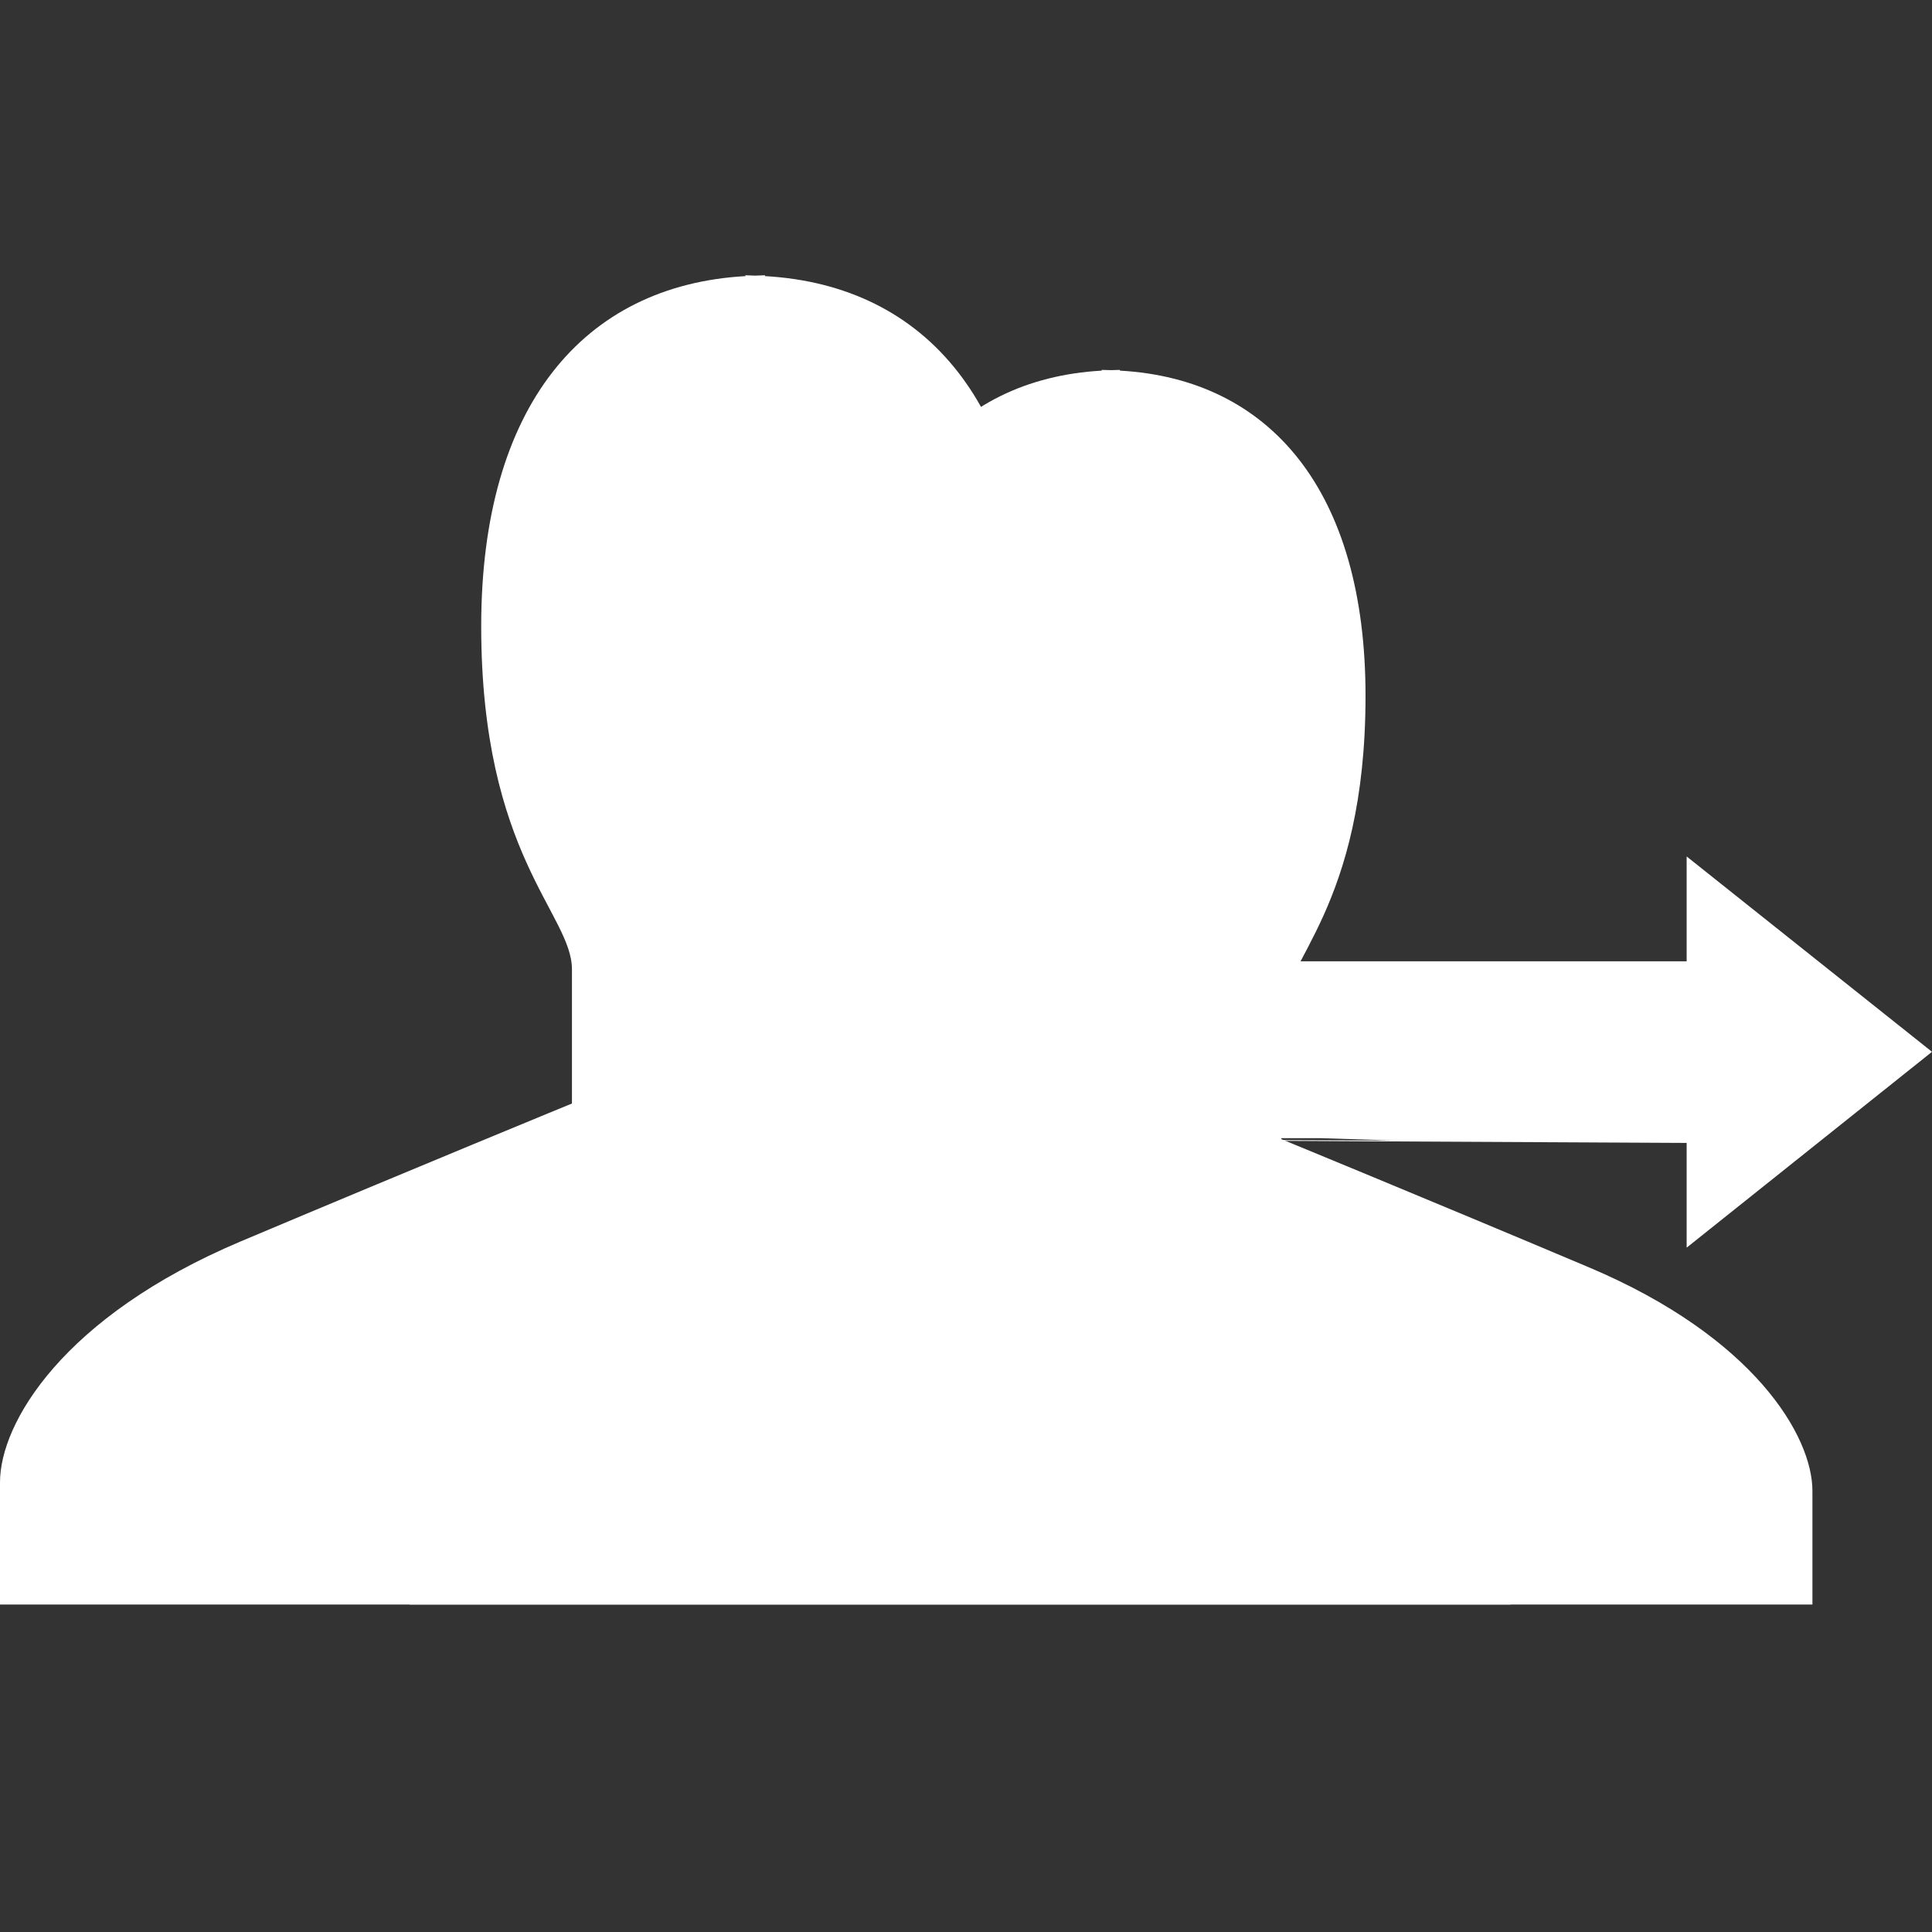 <?xml version="1.0" encoding="utf-8"?>
<!-- Generator: Adobe Illustrator 15.0.0, SVG Export Plug-In . SVG Version: 6.00 Build 0)  -->
<!DOCTYPE svg PUBLIC "-//W3C//DTD SVG 1.1//EN" "http://www.w3.org/Graphics/SVG/1.1/DTD/svg11.dtd">
<svg version="1.1" id="Layer_1" xmlns="http://www.w3.org/2000/svg" xmlns:xlink="http://www.w3.org/1999/xlink" x="0px" y="0px"
	 width="15.883px" height="15.883px" viewBox="0 0 15.883 15.883" enable-background="new 0 0 15.883 15.883" xml:space="preserve">
<rect x="0" y="0" width="15.883" height="15.883" fill="#333333" stroke="none"/>
<polygon display="none" fill="#FFFFFF" points="12.382,3.5 12.382,1 11.1,1 11.1,3.501 8.598,3.501 8.598,4.784 11.1,4.784 
	11.1,7.285 12.382,7.285 12.382,4.784 14.883,4.784 14.883,3.5 "/>
<path fill="#FFFFFF" d="M8.874,7.913l-2.769-0.01h7.761V7.041l2.017,1.606l-2.017,1.61V9.396L6.145,9.357l5.313,0.019l-0.598-0.019
	H6.145C6.119,9.156,6.105,8.953,6.105,8.748c0-0.282,0.03-0.555,0.073-0.826h2.207L8.874,7.913z"/>
<path fill="#FFFFFF" d="M13.063,10.419c-1.355-0.572-2.529-1.054-2.529-1.054s0-0.602,0-1.024c0-0.422,0.692-0.873,0.692-2.621
	c0-1.679-0.781-2.604-2.019-2.673c0-0.001,0-0.006,0-0.006c-0.025,0-0.051,0.002-0.074,0.002c-0.026,0-0.051-0.002-0.076-0.002
	c0,0,0,0.005,0,0.006C7.821,3.117,7.041,4.041,7.041,5.72c0,1.748,0.693,2.198,0.693,2.621c0,0.421,0,1.024,0,1.024
	s-1.175,0.481-2.53,1.054c-1.356,0.573-1.837,1.386-1.837,1.838c0,0.453,0,0.934,0,0.934h5.692h0.15H14.9c0,0,0-0.482,0-0.934
	S14.419,10.992,13.063,10.419z"/>
<path fill="#FFFFFF" d="M10.439,10.206C8.98,9.591,7.717,9.072,7.717,9.072s0-0.647,0-1.103s0.746-0.94,0.746-2.821
	c0-1.808-0.841-2.803-2.174-2.878c0-0.002,0-0.006,0-0.007c-0.027,0-0.054,0.003-0.08,0.003c-0.028,0-0.054-0.003-0.081-0.003
	c0,0.001,0,0.005,0,0.007C4.796,2.345,3.956,3.34,3.956,5.148c0,1.881,0.746,2.366,0.746,2.821c0,0.453,0,1.103,0,1.103
	s-1.265,0.519-2.724,1.134C0.518,10.823,0,11.698,0,12.186s0,1.005,0,1.005h6.128h0.161h6.129c0,0,0-0.52,0-1.005
	C12.418,11.699,11.898,10.823,10.439,10.206z"/>
<path display="none" fill="#FFFFFF" d="M11.475,9.382c-0.805,0-1.391,0.693-2.086,0.693c-0.693,0-3.821-3.06-3.821-3.82
	c0-0.76,0.695-1.129,0.695-1.91c0-0.564-2.083-3.995-2.952-3.995c-0.868,0-2.952,1.542-2.952,2.953
	c0,4.125,7.597,11.983,12.331,11.983c1.302,0,2.951-1.367,2.951-2.952C15.641,11.791,12.253,9.382,11.475,9.382"/>
</svg>
